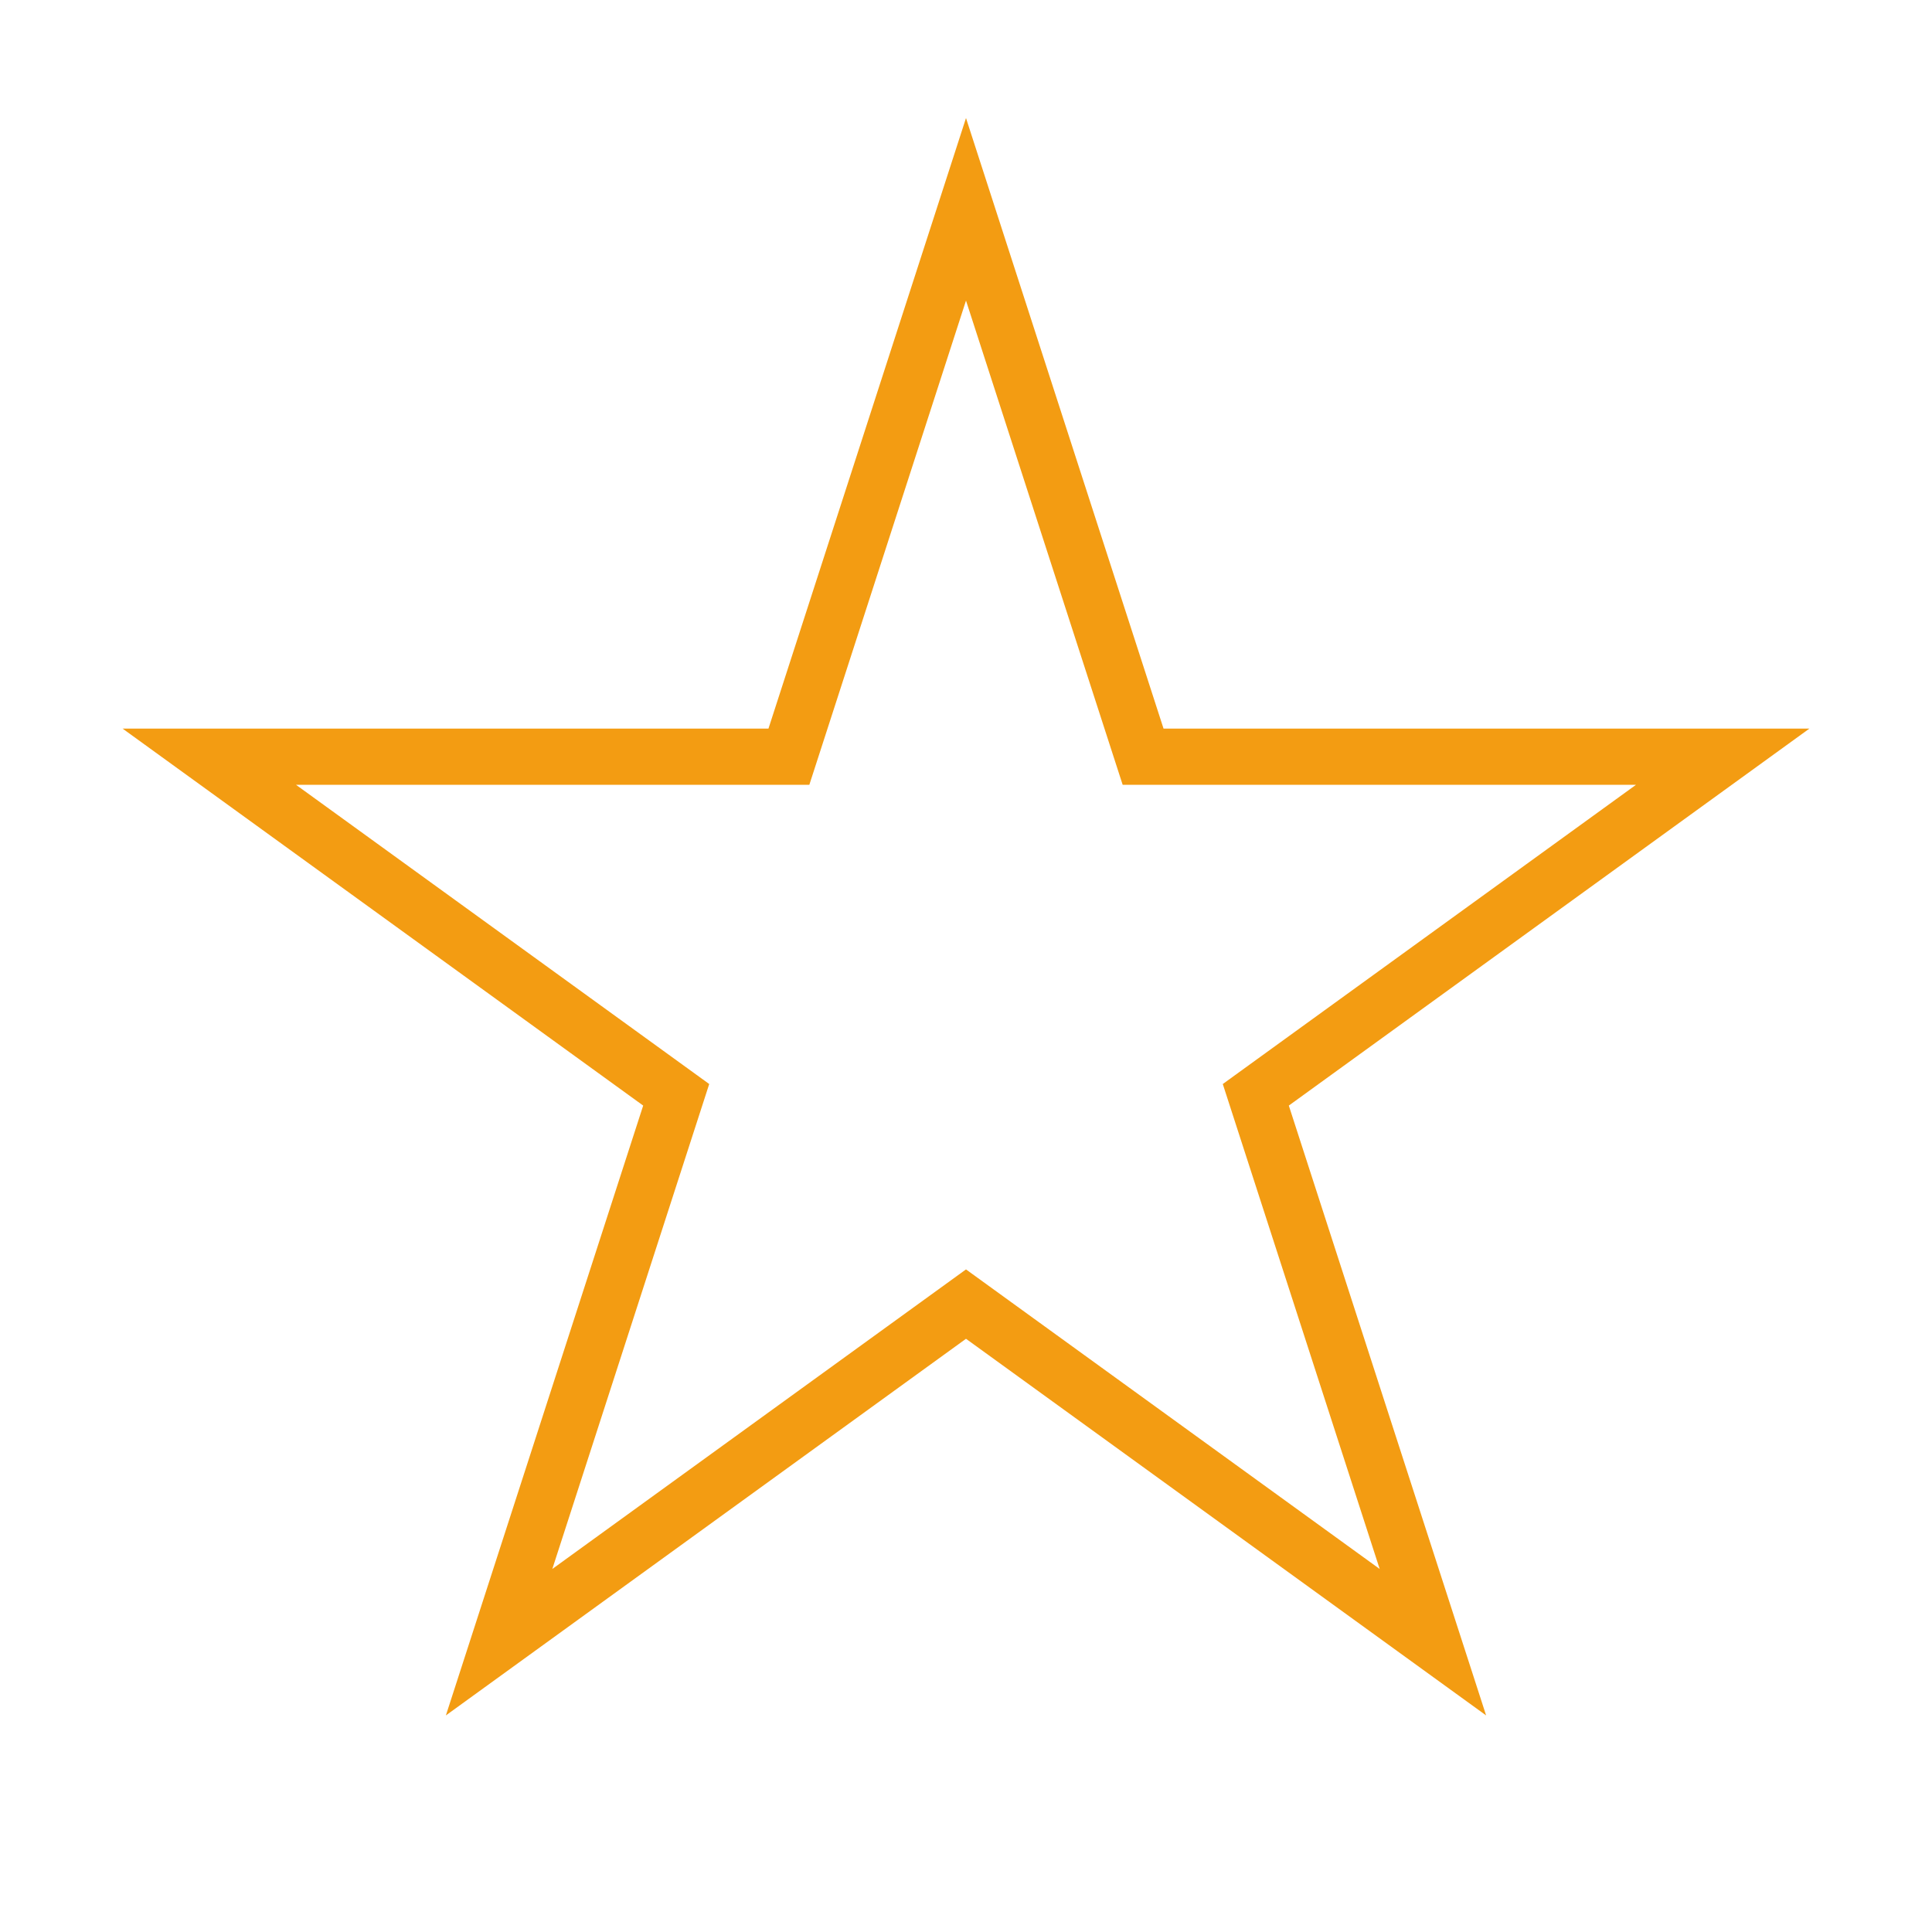 <?xml version="1.0" encoding="utf-8"?>
<!-- Generator: Adobe Illustrator 21.0.2, SVG Export Plug-In . SVG Version: 6.00 Build 0)  -->
<svg version="1.1"
	 id="Layer_1" xmlns:cc="http://creativecommons.org/ns#" xmlns:dc="http://purl.org/dc/elements/1.1/" xmlns:rdf="http://www.w3.org/1999/02/22-rdf-syntax-ns#"
	 xmlns="http://www.w3.org/2000/svg" xmlns:xlink="http://www.w3.org/1999/xlink" x="0px" y="0px" viewBox="0 0 24 24"
	 style="enable-background:new 0 0 24 24;" xml:space="preserve">
<style type="text/css">
	.st0{fill:none;stroke:#F39C12;stroke-width:0.698;}
</style>
<g transform="translate(0 -1028.4)">
	<path class="st0" d="M12,1031l2.2,6.8l7.2,0l-5.8,4.2l2.2,6.8l-5.8-4.2l-5.8,4.2l2.2-6.8l-5.8-4.2l7.2,0L12,1031z"/>
</g>
</svg>
